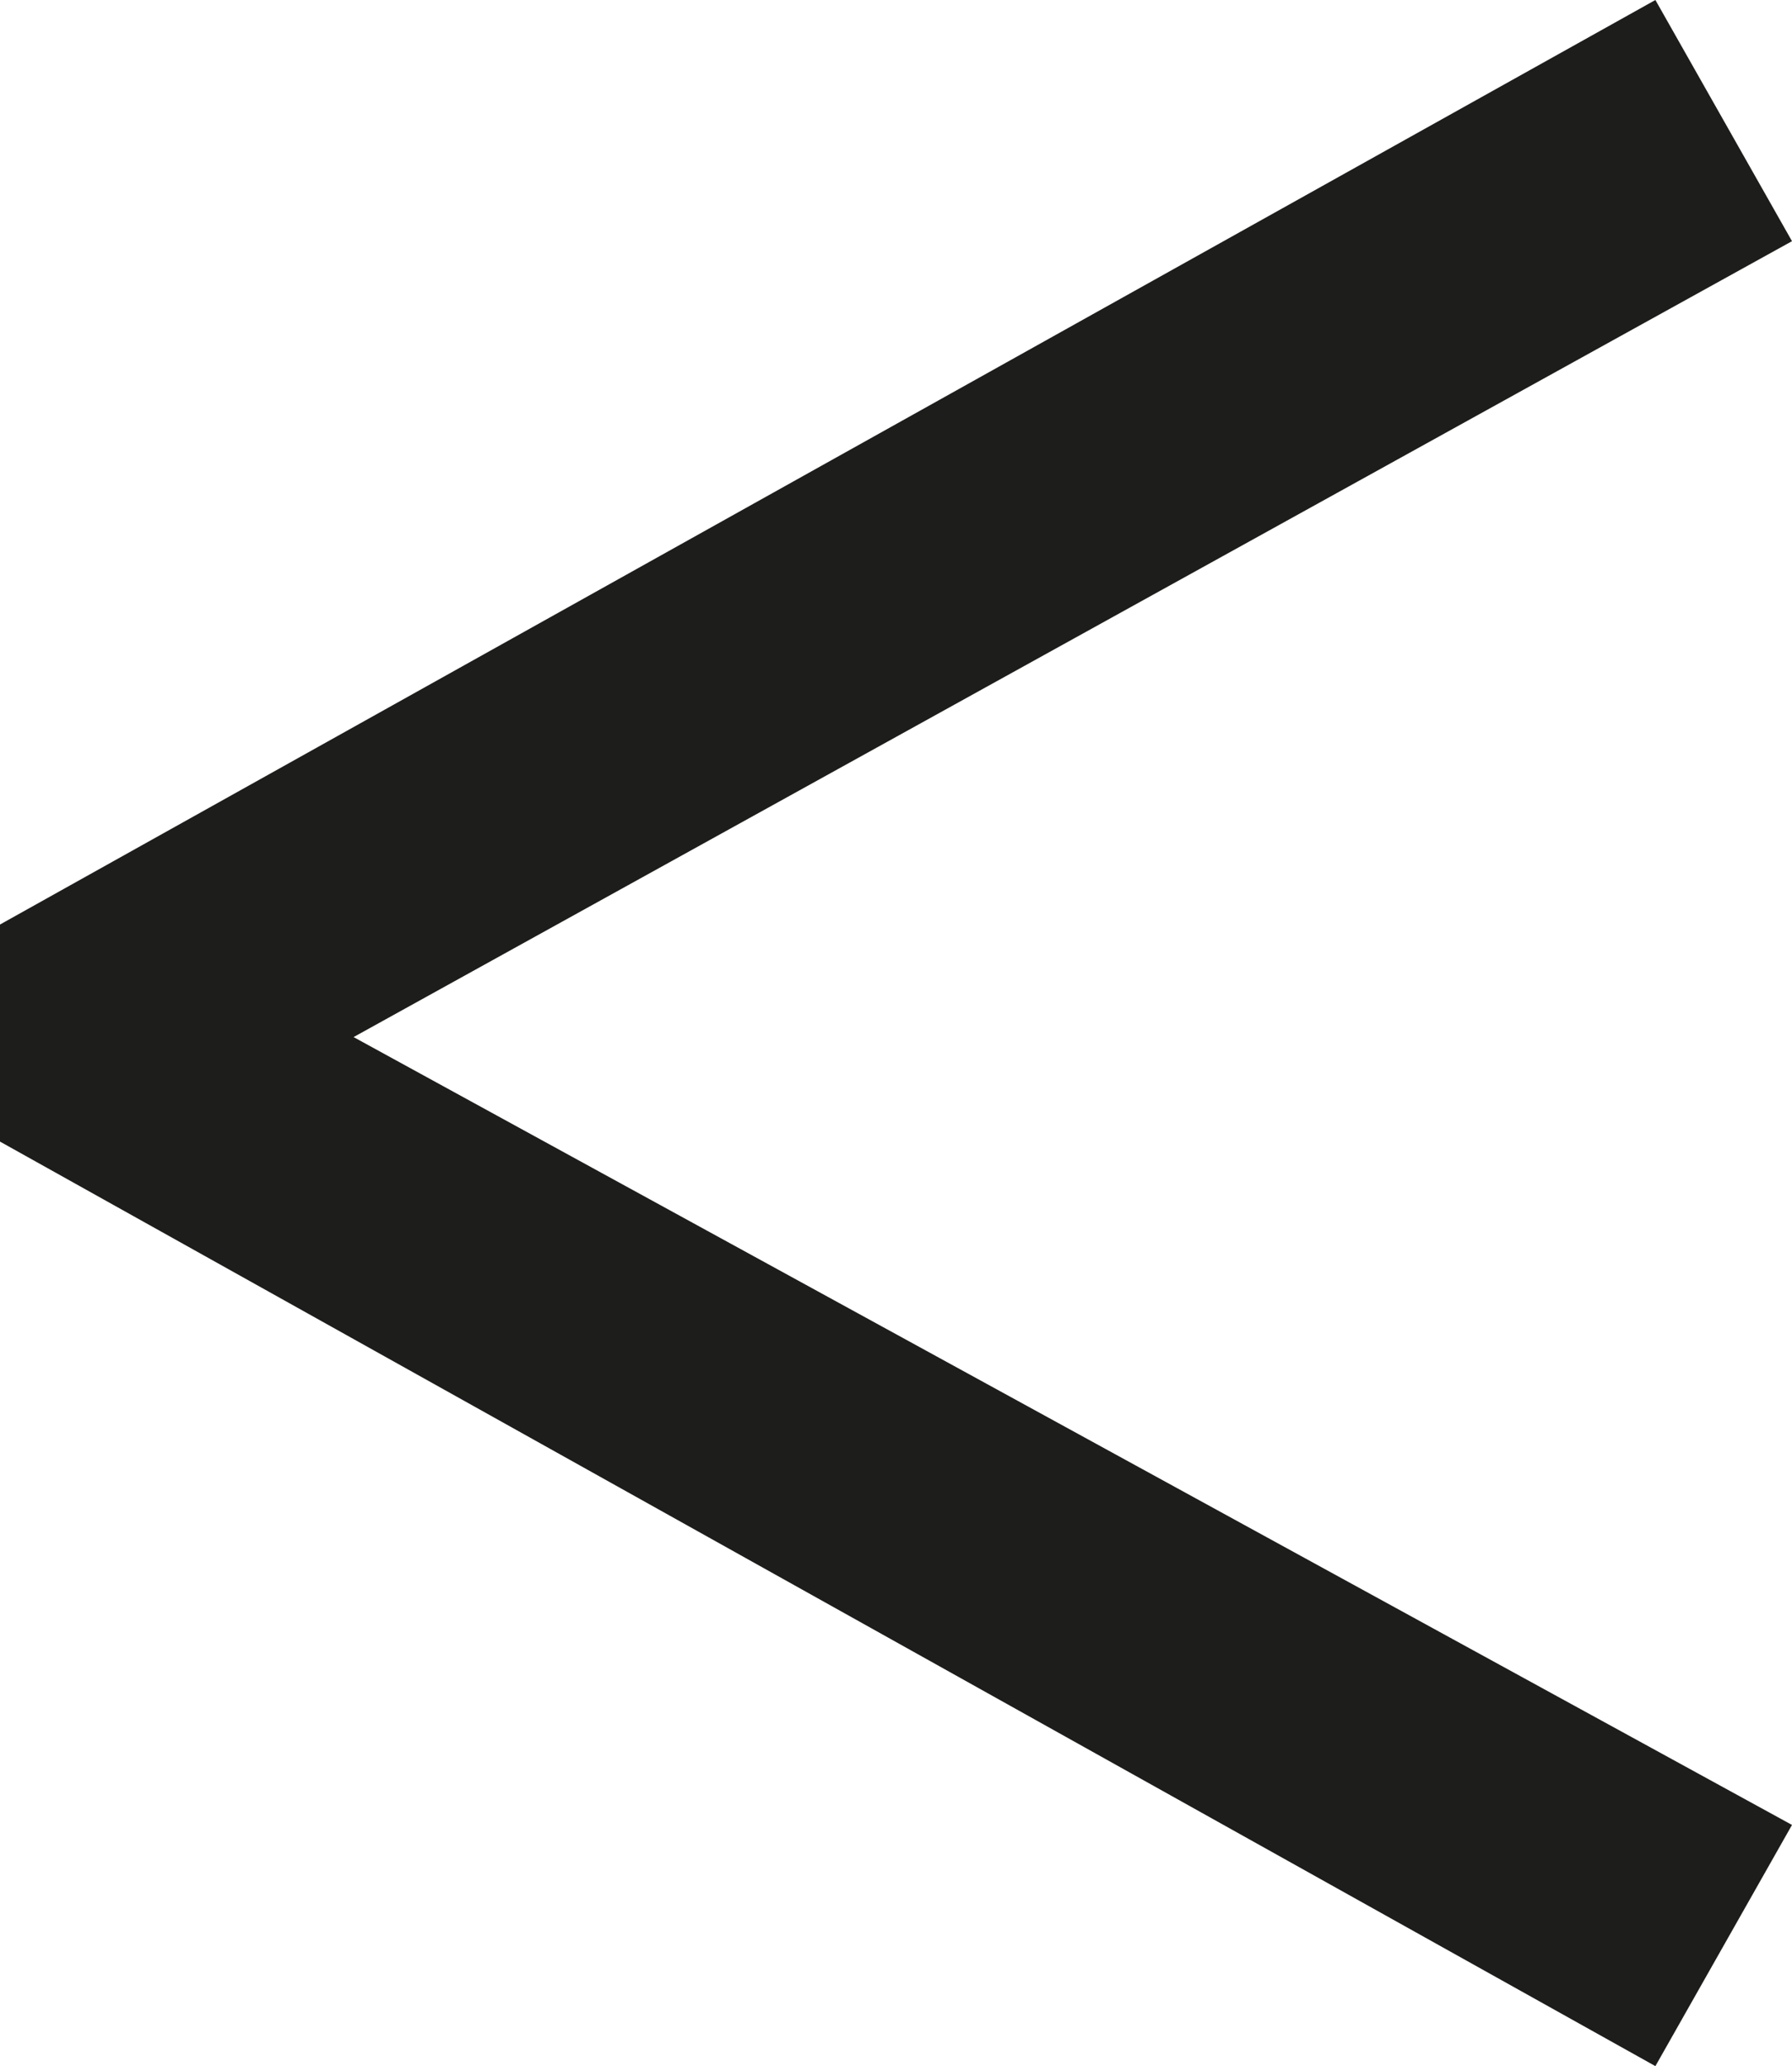 <?xml version="1.0" encoding="utf-8"?>
<!-- Generator: Adobe Illustrator 24.1.0, SVG Export Plug-In . SVG Version: 6.00 Build 0)  -->
<svg version="1.1" id="Vrstva_1" xmlns="http://www.w3.org/2000/svg" xmlns:xlink="http://www.w3.org/1999/xlink" x="0px" y="0px"
	 viewBox="0 0 22.3 25.7" style="enable-background:new 0 0 22.3 25.7;" xml:space="preserve">
<style type="text/css">
	.st0{fill:#1D1D1B;}
</style>
<path class="st0" d="M4.4,12.9l17.9,9.8l-1.7,3L0,14.2v-2.7L20.6,0l1.7,3L4.4,12.9z"/>
</svg>
